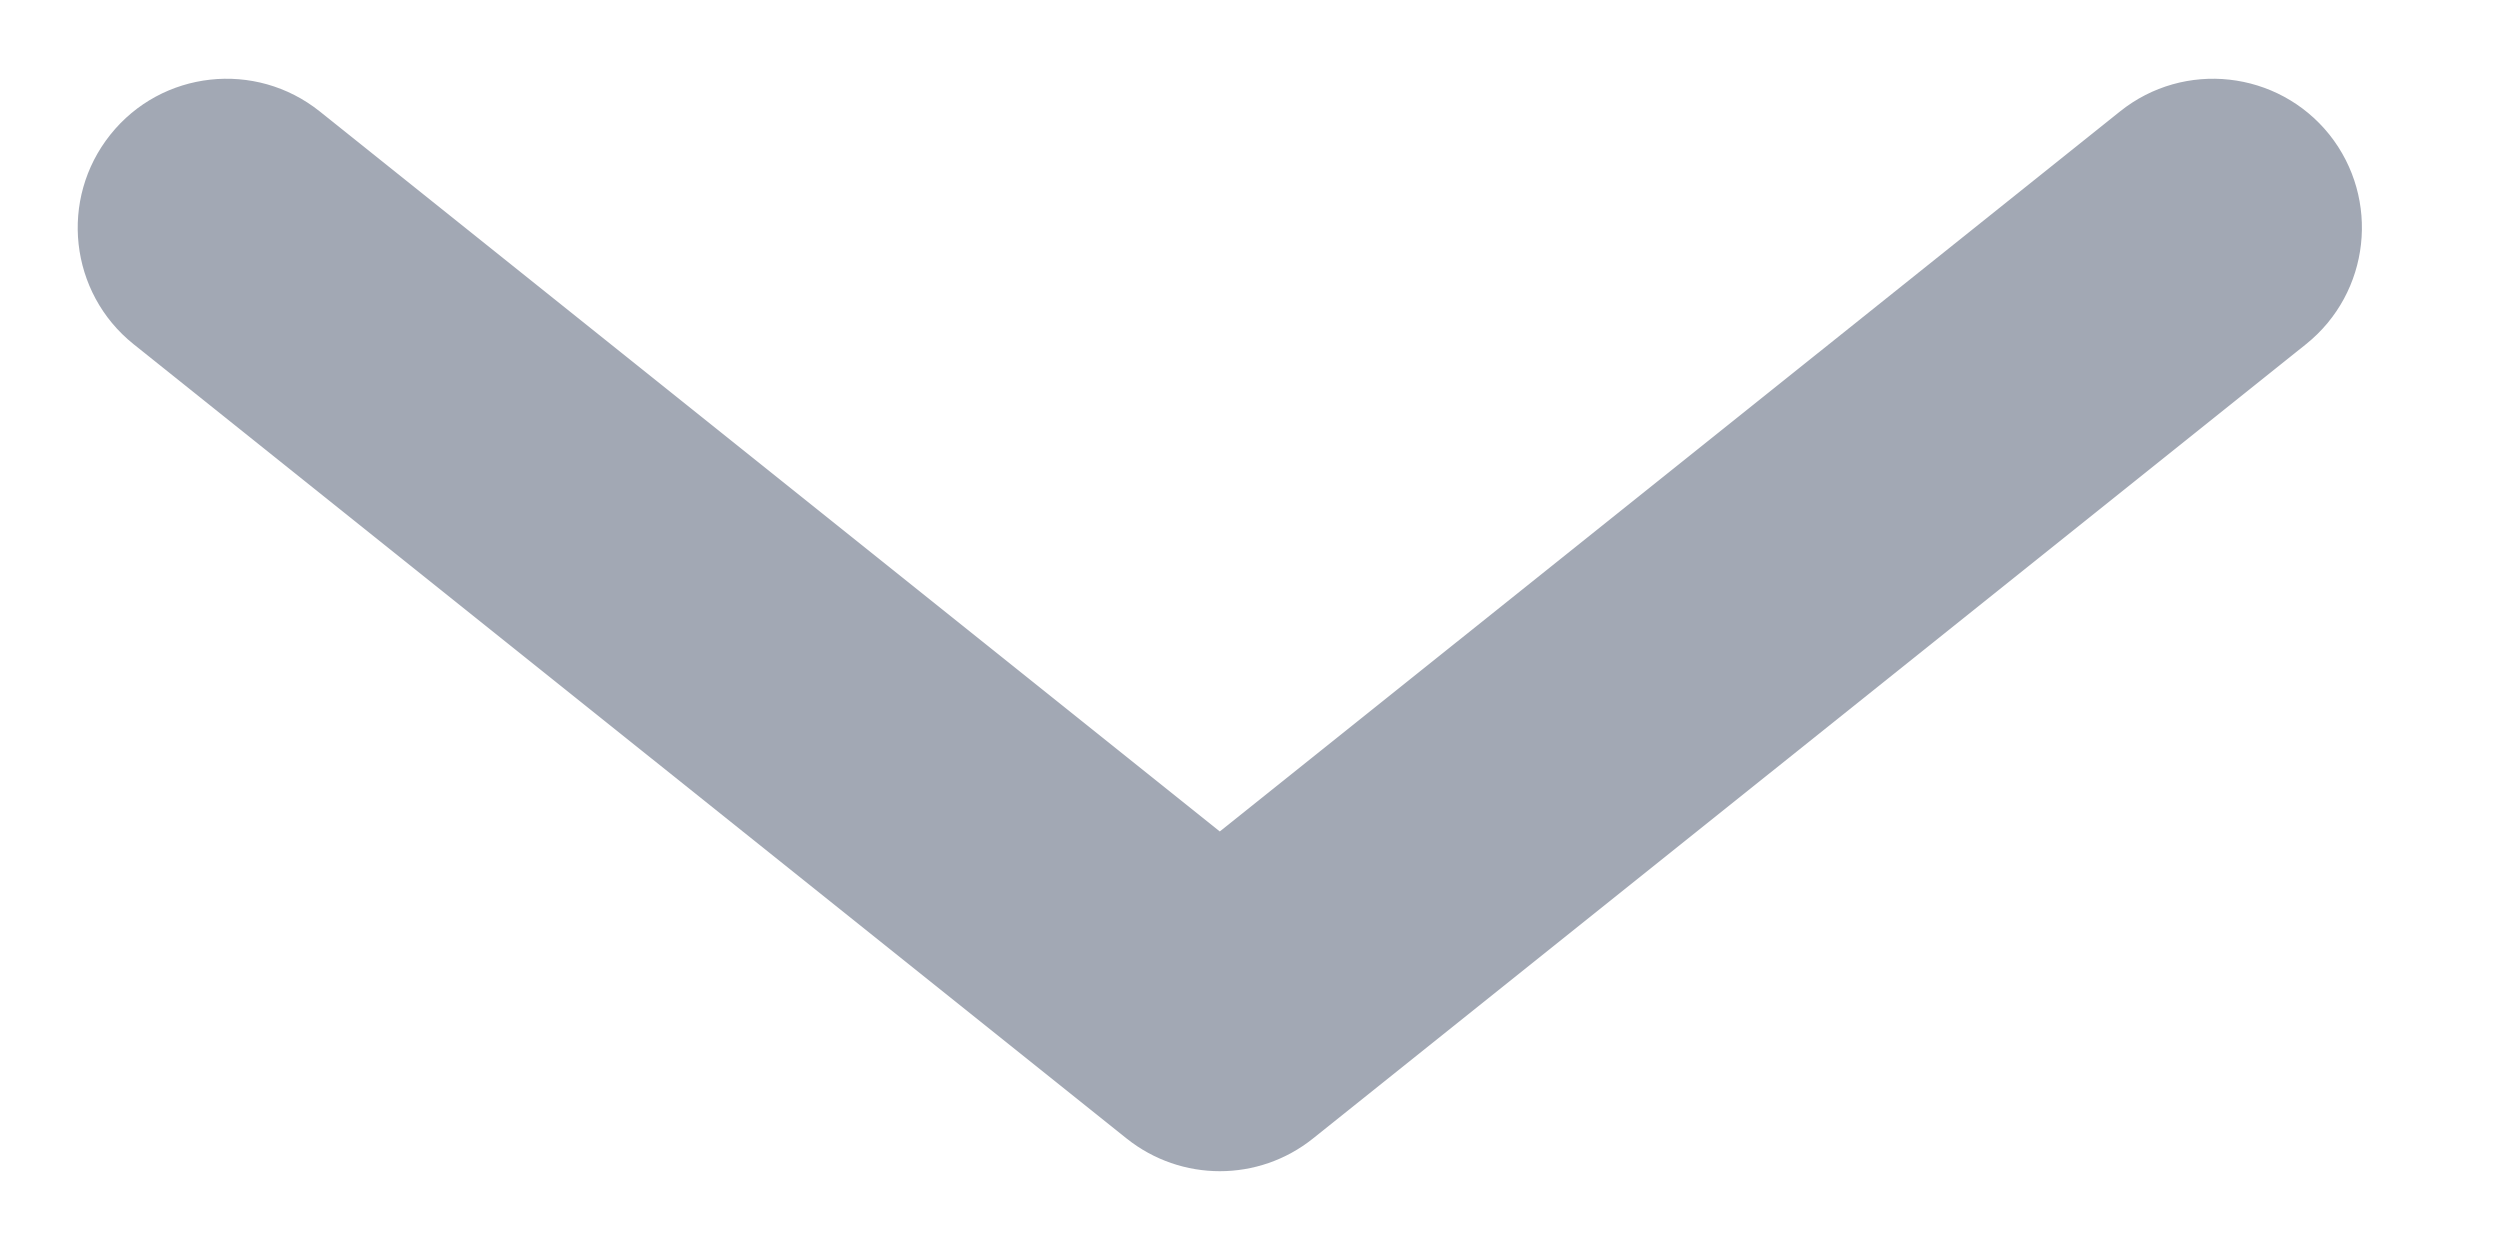 <svg width="12" height="6" viewBox="0 0 12 6" fill="none" xmlns="http://www.w3.org/2000/svg">
<path fill-rule="evenodd" clip-rule="evenodd" d="M0.53 0.646C0.776 0.338 1.226 0.288 1.535 0.535L5.855 3.991L10.176 0.535C10.484 0.288 10.934 0.338 11.181 0.646C11.427 0.955 11.377 1.405 11.069 1.652L6.302 5.465C6.041 5.674 5.67 5.674 5.408 5.465L0.641 1.652C0.333 1.405 0.283 0.955 0.53 0.646Z" fill="#A2A8B4"/>
</svg>
